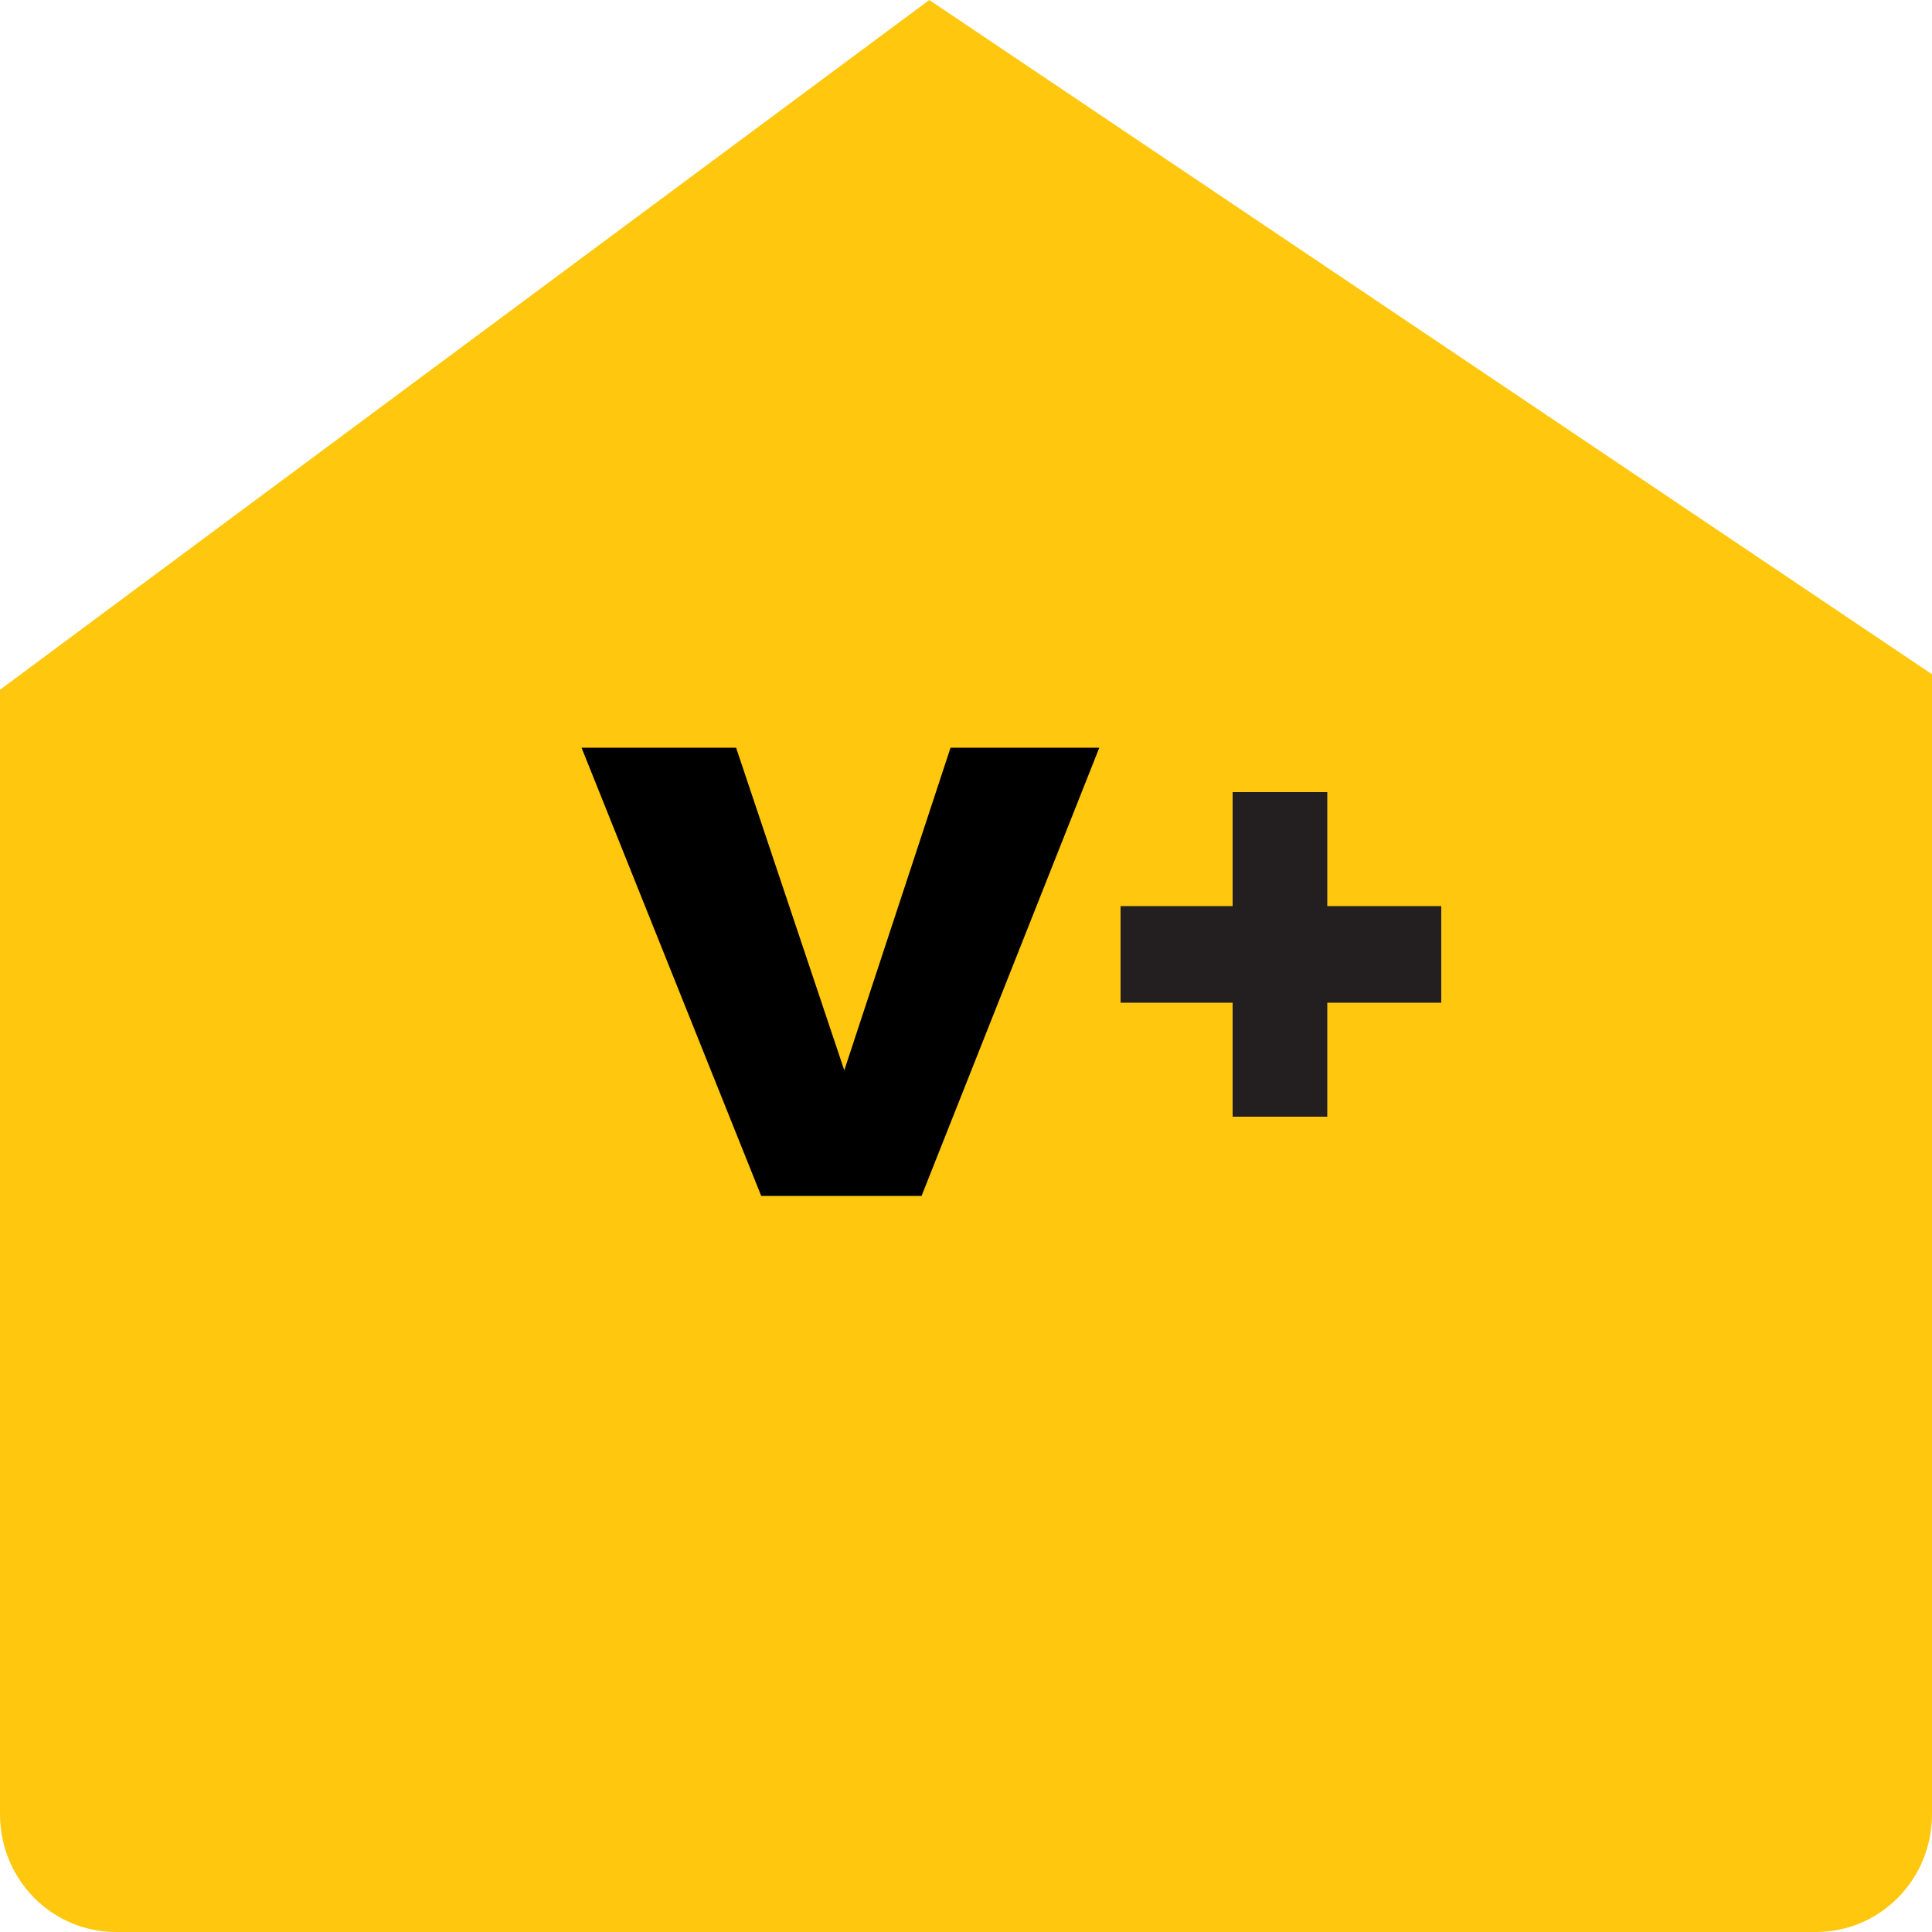 <?xml version="1.0" encoding="utf-8"?>
<!-- Generator: Adobe Illustrator 26.0.3, SVG Export Plug-In . SVG Version: 6.00 Build 0)  -->
<svg version="1.1" id="New_VCP" xmlns="http://www.w3.org/2000/svg" xmlns:xlink="http://www.w3.org/1999/xlink" x="0px" y="0px"
	 viewBox="0 0 100 100" style="enable-background:new 0 0 100 100;" xml:space="preserve">
<style type="text/css">
	.st0{fill:#FFC70E;}
	.st1{fill:#231F20;}
</style>
<path class="st0" d="M48.1,0L0,35.7v58.2c0,3.4,2.7,6.1,6,6.1h88c3.3,0,6-2.7,6-6.1v-59L48.1,0z"/>
<g>
	<path class="st1" d="M58,46.9h5.8V41h4.9v5.9h5.9v5h-5.9v5.9h-4.9v-5.9H58V46.9z"/>
</g>
<g>
	<path d="M30.1,38.7h8l5.6,16.7l5.5-16.7h7.7l-9.2,23.2h-8.3L30.1,38.7z"/>
</g>
</svg>
